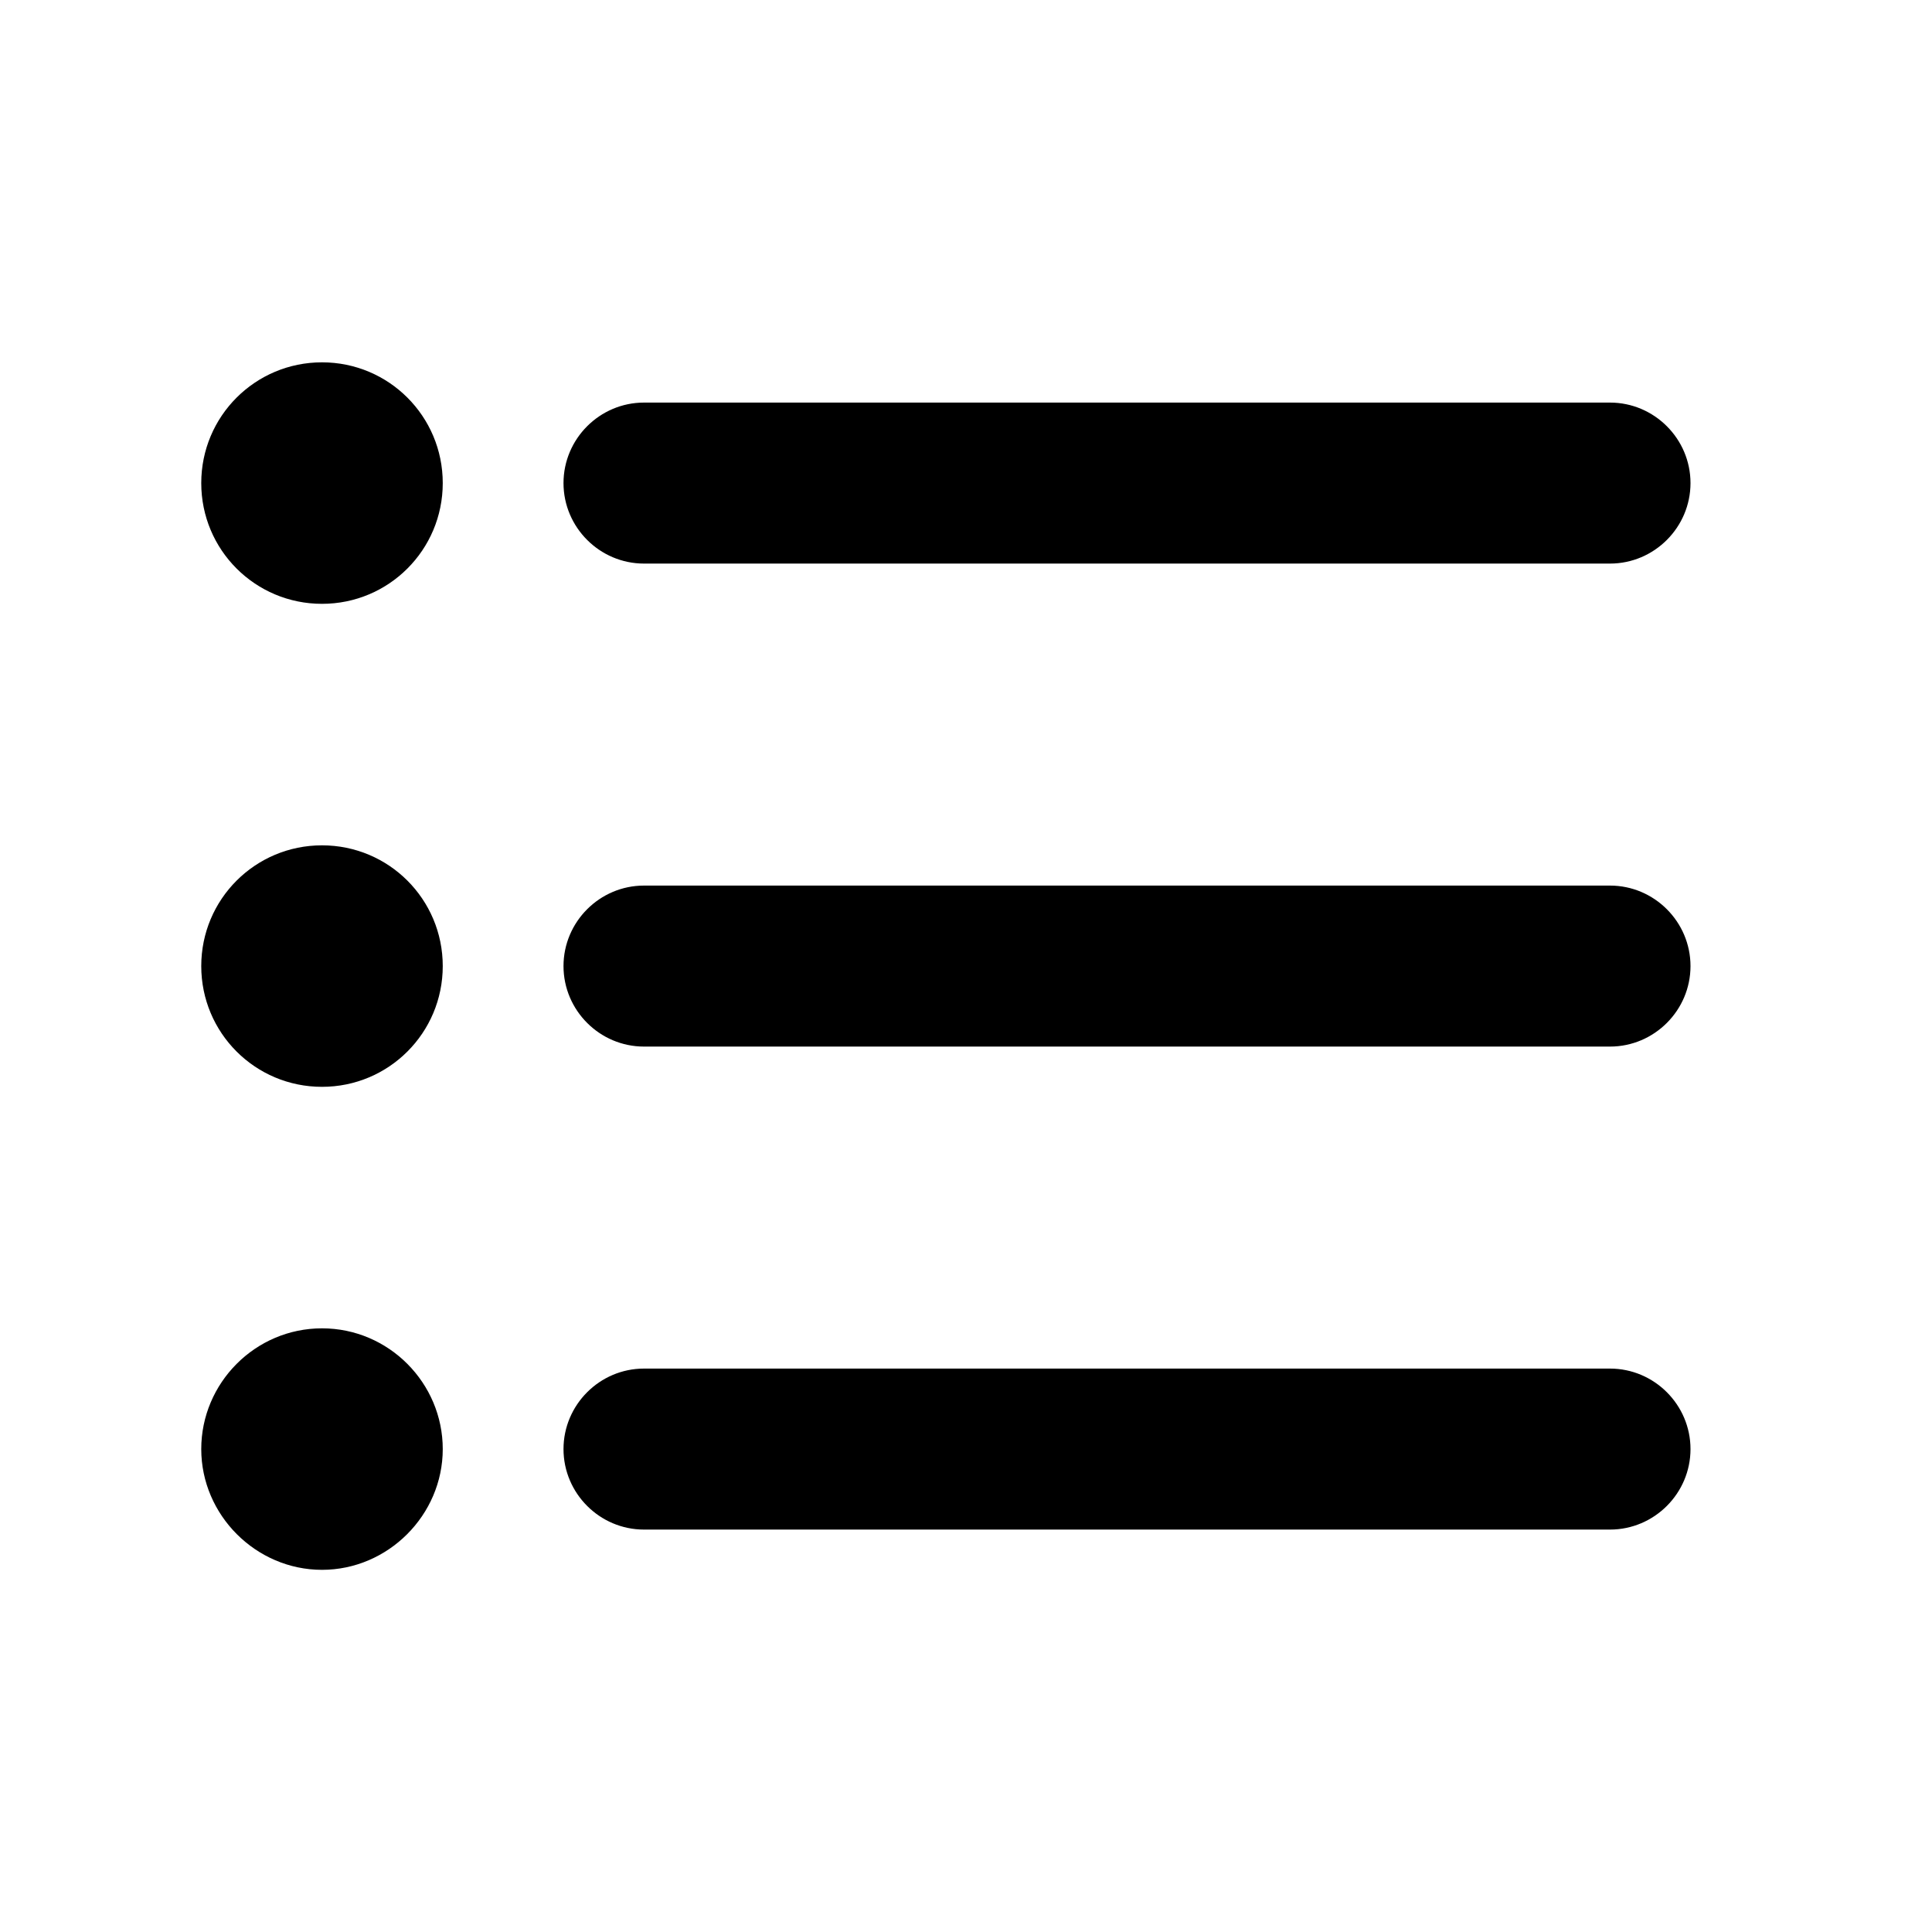 <svg   viewBox="0 0 24 24" fill="none" xmlns="http://www.w3.org/2000/svg">
<g clip-path="url(#clip0_61_16763)">
<path d="M4 10.501C3.17 10.501 2.5 11.171 2.5 12.001C2.5 12.831 3.17 13.501 4 13.501C4.83 13.501 5.5 12.831 5.5 12.001C5.5 11.171 4.83 10.501 4 10.501ZM4 4.501C3.17 4.501 2.5 5.171 2.5 6.001C2.5 6.831 3.17 7.501 4 7.501C4.83 7.501 5.5 6.831 5.5 6.001C5.5 5.171 4.83 4.501 4 4.501ZM4 16.501C3.17 16.501 2.5 17.181 2.5 18.001C2.5 18.821 3.18 19.501 4 19.501C4.82 19.501 5.5 18.821 5.5 18.001C5.5 17.181 4.83 16.501 4 16.501ZM8 19.001H20C20.55 19.001 21 18.551 21 18.001C21 17.451 20.55 17.001 20 17.001H8C7.45 17.001 7 17.451 7 18.001C7 18.551 7.45 19.001 8 19.001ZM8 13.001H20C20.55 13.001 21 12.551 21 12.001C21 11.451 20.55 11.001 20 11.001H8C7.45 11.001 7 11.451 7 12.001C7 12.551 7.45 13.001 8 13.001ZM7 6.001C7 6.551 7.45 7.001 8 7.001H20C20.55 7.001 21 6.551 21 6.001C21 5.451 20.55 5.001 20 5.001H8C7.45 5.001 7 5.451 7 6.001Z" fill="black"/>
</g>
<defs>
<clipPath id="clip0_61_16763">
<rect width="24" height="24" fill="white" transform="translate(0 0.001)"/>
</clipPath>
</defs>
</svg>
